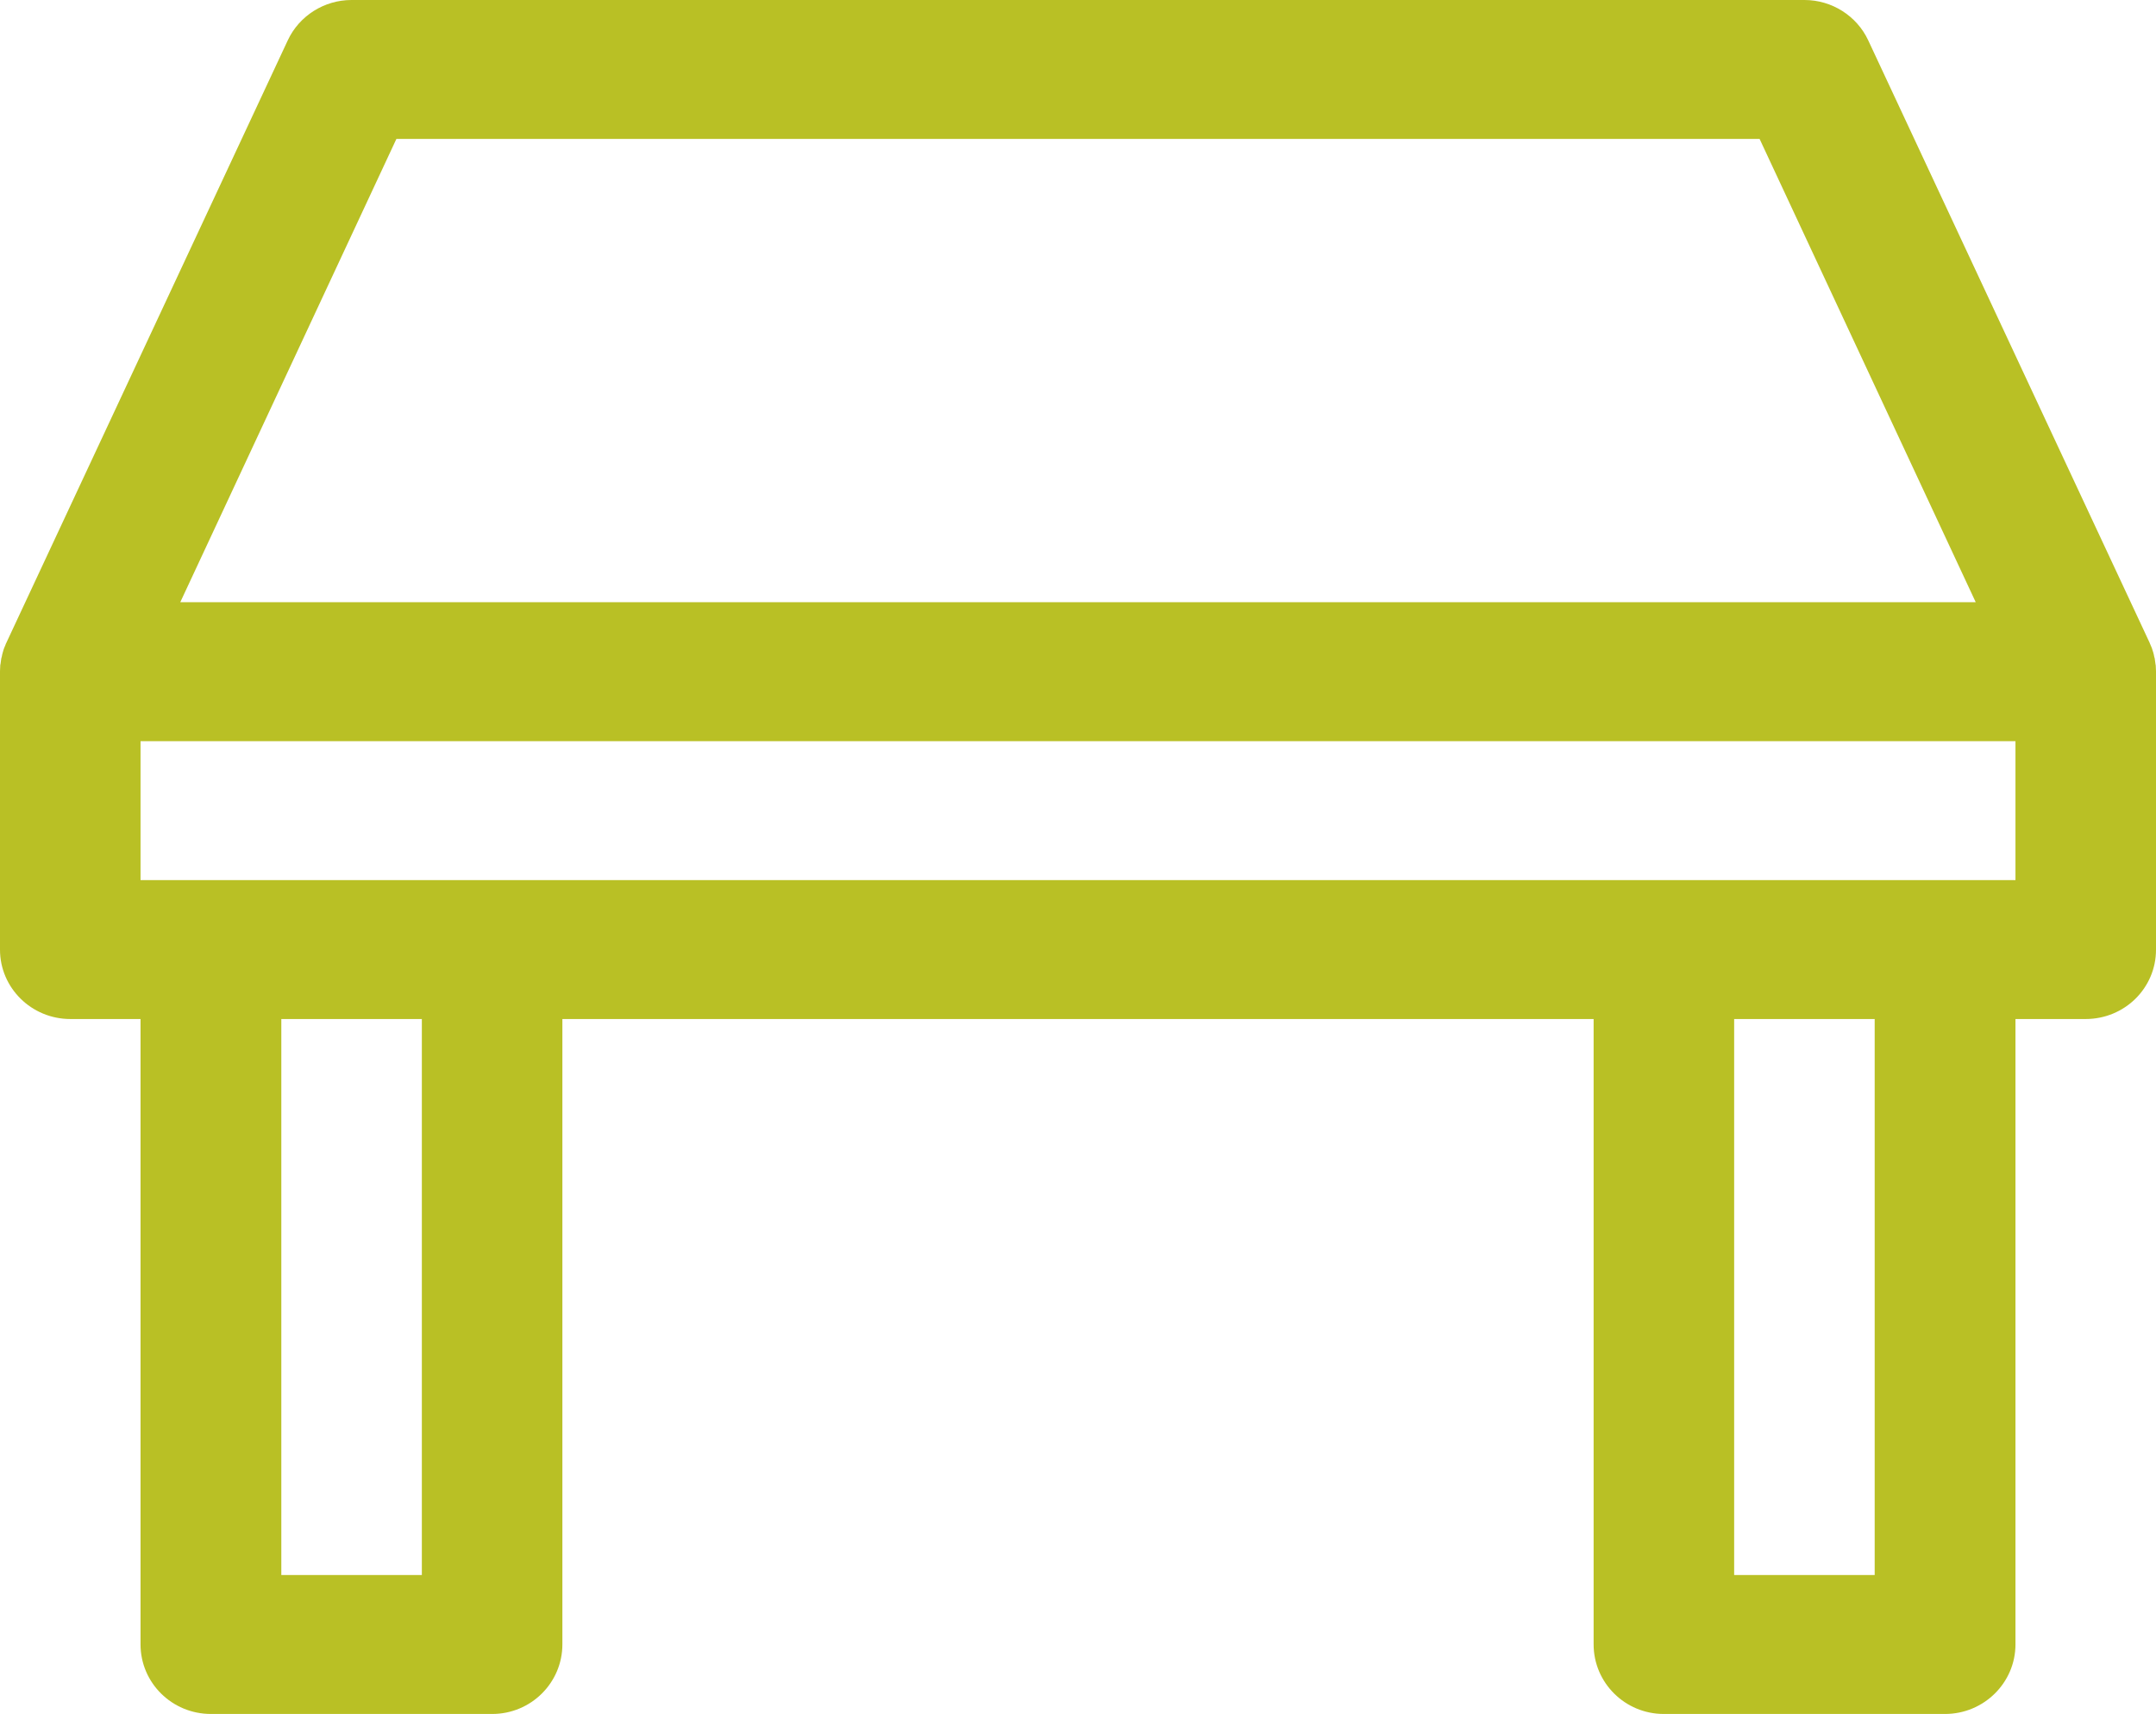<svg id="SvgjsSvg1023" xmlns="http://www.w3.org/2000/svg" version="1.1" xmlns:xlink="http://www.w3.org/1999/xlink" xmlns:svgjs="http://svgjs.com/svgjs" width="83" height="66" viewBox="0 0 83 66"><title>Shape 1</title><desc>Created with Avocode.</desc><defs id="SvgjsDefs1024"></defs><path id="SvgjsPath1025" d="M1260 1417.85C1260 1417.77 1259.99 1417.7 1259.99 1417.62C1259.99 1417.61 1259.98 1417.59 1259.98 1417.57C1259.97 1417.5 1259.96 1417.43 1259.95 1417.35C1259.94 1417.33 1259.94 1417.31 1259.93 1417.28C1259.92 1417.23 1259.91 1417.17 1259.89 1417.11C1259.88 1417.09 1259.88 1417.07 1259.87 1417.05C1259.85 1416.98 1259.83 1416.92 1259.8 1416.86C1259.79 1416.84 1259.78 1416.81 1259.77 1416.79C1259.76 1416.77 1259.76 1416.76 1259.75 1416.74L1248.92 1393.55C1248.48 1392.61 1247.52 1392 1246.47 1392H1190.53C1189.48 1392 1188.52 1392.61 1188.08 1393.55L1177.25 1416.74C1177.24 1416.76 1177.24 1416.77 1177.23 1416.78C1177.22 1416.81 1177.21 1416.84 1177.2 1416.86C1177.17 1416.92 1177.15 1416.98 1177.13 1417.04C1177.12 1417.07 1177.12 1417.09 1177.11 1417.11C1177.09 1417.17 1177.08 1417.23 1177.07 1417.28C1177.06 1417.31 1177.06 1417.33 1177.05 1417.35C1177.04 1417.43 1177.03 1417.5 1177.02 1417.57C1177.01 1417.59 1177.01 1417.61 1177.01 1417.62C1177.01 1417.7 1177 1417.77 1177 1417.85V1428.57C1177 1430.04 1178.21 1431.24 1179.71 1431.24H1182.41V1455.32C1182.41 1456.8 1183.62 1458 1185.12 1458H1195.95C1197.44 1458 1198.65 1456.8 1198.65 1455.32V1431.24H1238.35V1455.32C1238.35 1456.8 1239.56 1458 1241.05 1458H1251.88C1253.37 1458 1254.59 1456.8 1254.59 1455.32V1431.24H1257.29C1258.79 1431.24 1260 1430.05 1260 1428.57ZM1192.26 1397.35H1244.74L1253.06 1415.19H1183.94ZM1193.24 1452.65H1187.83V1431.24H1193.24ZM1249.17 1452.65H1243.76V1431.24H1249.17ZM1182.41 1425.89V1420.54H1254.59V1425.89Z " fill="#b9c025" fill-opacity="1" transform="matrix(1,0,0,1,-1177,-1392)"></path></svg>